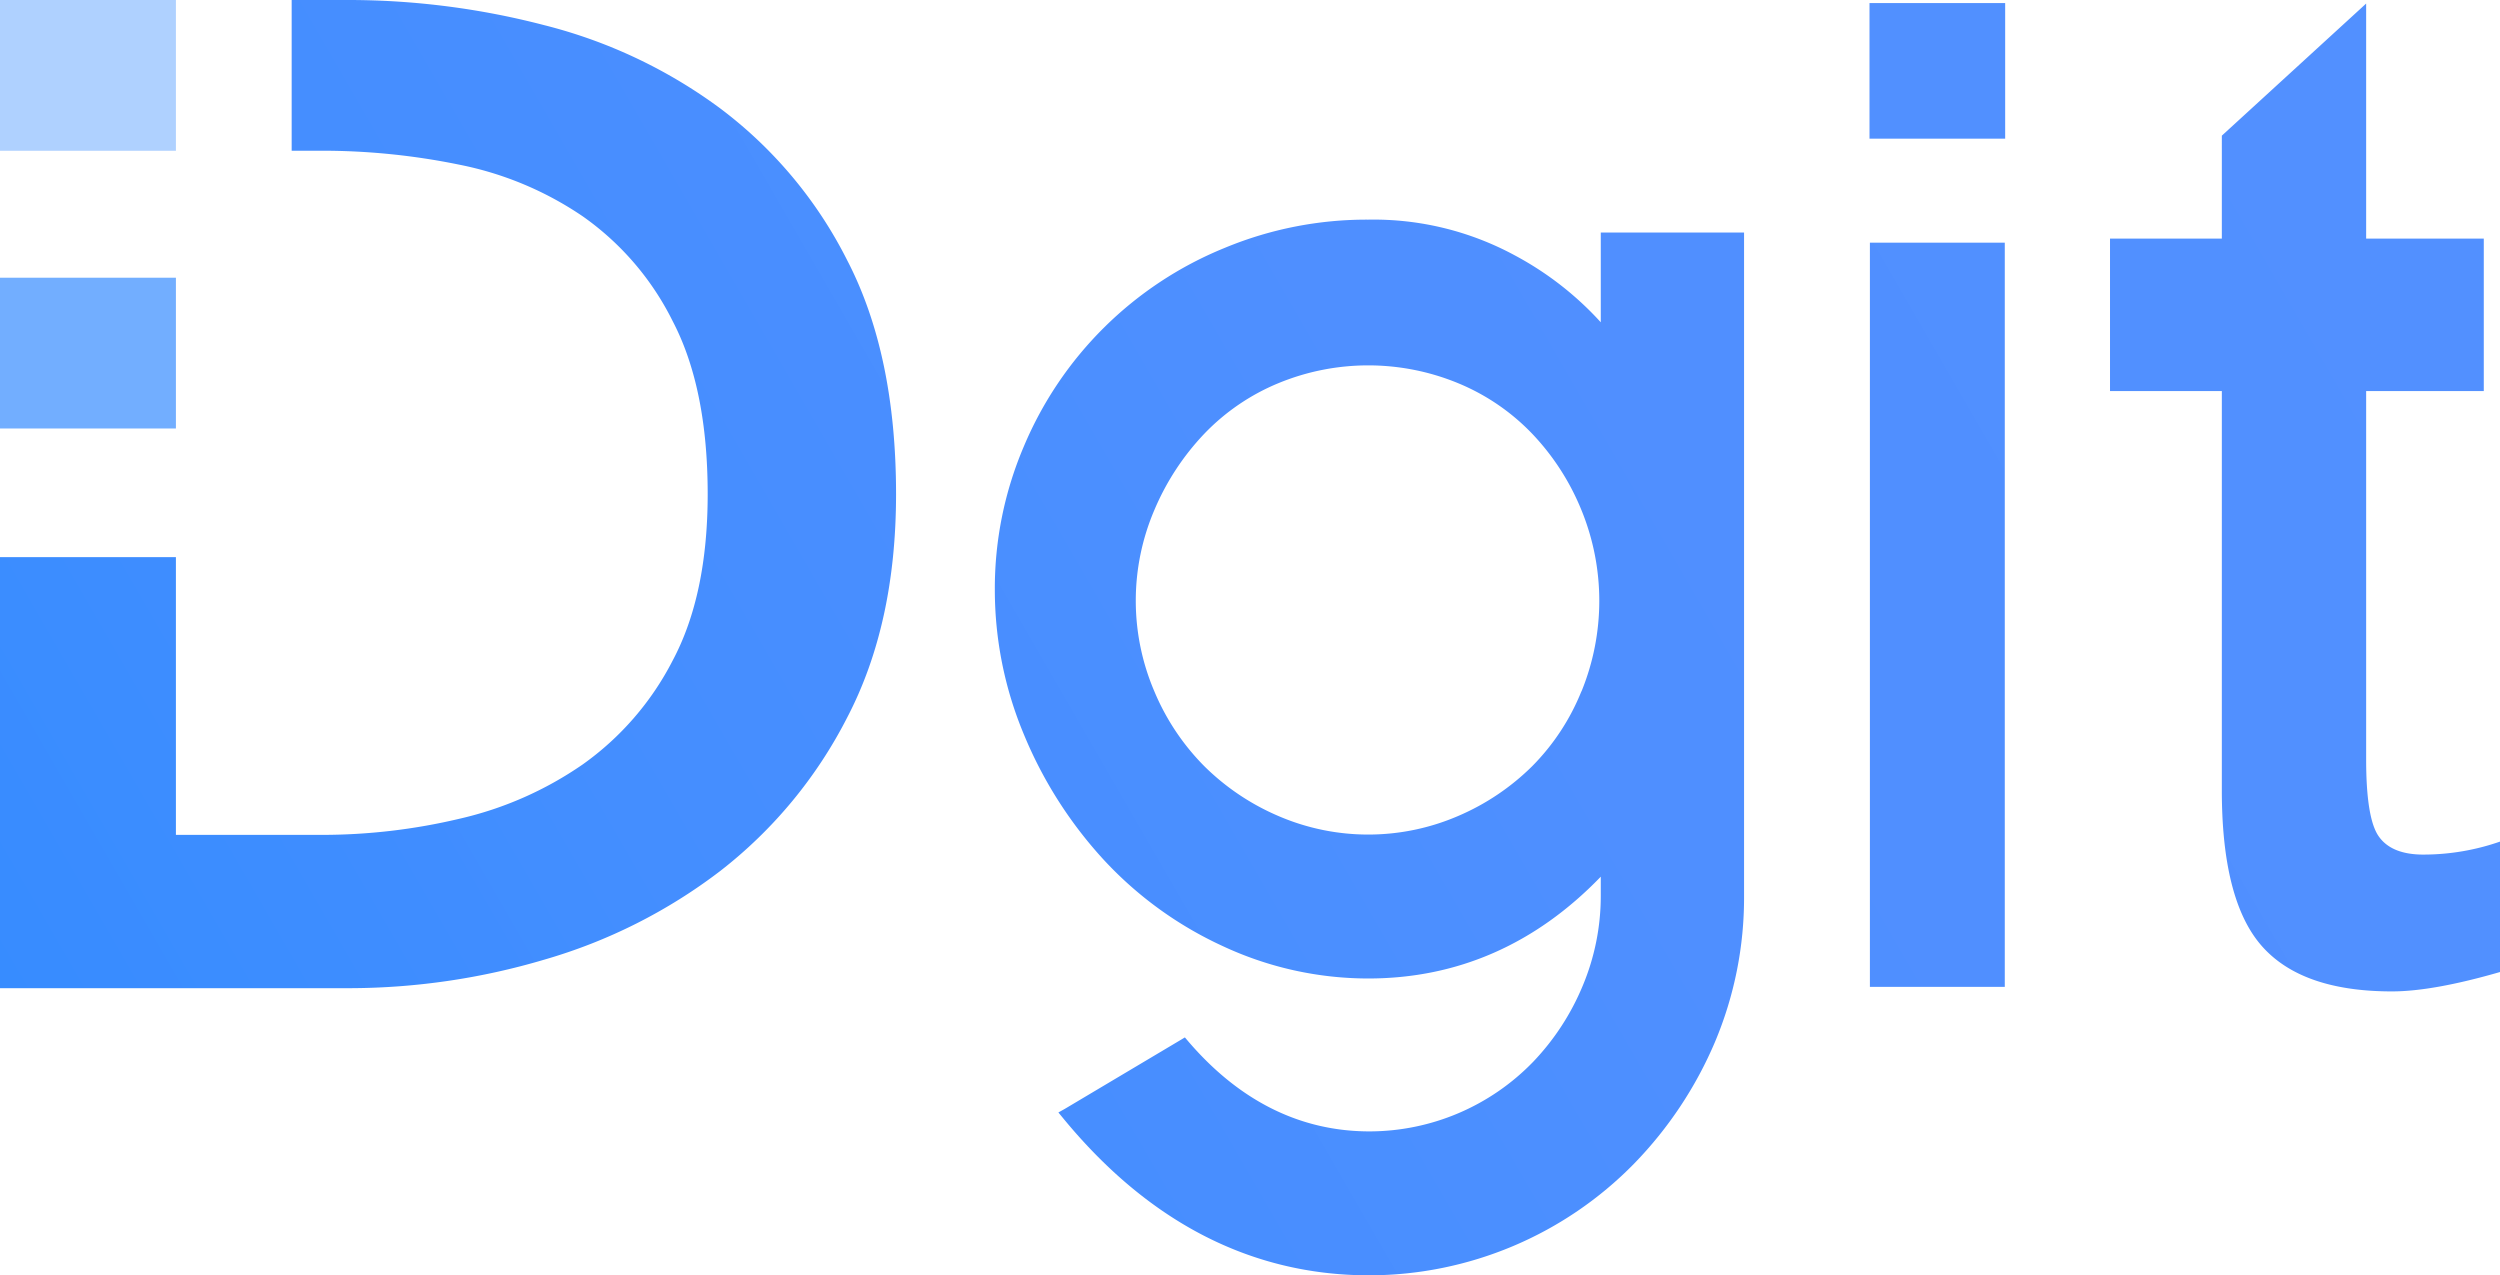 <svg xmlns="http://www.w3.org/2000/svg" xmlns:xlink="http://www.w3.org/1999/xlink" viewBox="0 0 387 197.42"><defs><style>.cls-1,.cls-2{fill:#378cff;}.cls-1{opacity:0.7;}.cls-2{opacity:0.4;}.cls-3{fill:url(#linear-gradient);}</style><linearGradient id="linear-gradient" x1="361.07" y1="-8.48" x2="20.36" y2="188.23" gradientUnits="userSpaceOnUse"><stop offset="0.02" stop-color="#5290ff"/><stop offset="0.41" stop-color="#4f8fff"/><stop offset="0.75" stop-color="#448eff"/><stop offset="1" stop-color="#378cff"/></linearGradient></defs><g id="Layer_2" data-name="Layer 2"><g id="Layer_1-2" data-name="Layer 1"><rect class="cls-1" y="42.99" width="27.23" height="23.34"/><polygon class="cls-2" points="27.23 0 27.22 0 0 0 0 23.34 27.22 23.34 27.23 23.34 27.23 23.34 27.23 0 27.23 0"/><path class="cls-3" d="M269.14,36H247.8V49.89a49.39,49.39,0,0,0-13.33-10.37A45.9,45.9,0,0,0,211.8,34a57.31,57.31,0,0,0-22.23,4.38,57,57,0,0,0-31.09,30.75A56,56,0,0,0,154,91.33a58,58,0,0,0,4.49,22.34A65.68,65.68,0,0,0,170.77,133a58.15,58.15,0,0,0,18.54,13.47,53.26,53.26,0,0,0,22.49,5c13.81,0,25.91-5.3,36-15.76v3A36,36,0,0,1,245,152.61a38.19,38.19,0,0,1-7.63,11.72A35.3,35.3,0,0,1,212,175.14c-10.69,0-20.13-4.69-28.06-13.94l-.52-.61-.68.41-17.9,10.65-1,.56.7.85c13.27,16.17,29.22,24.36,47.41,24.36a57.47,57.47,0,0,0,41-17.28,61.37,61.37,0,0,0,12.54-18.87,57.53,57.53,0,0,0,4.49-22.58V36Zm-24.33,71a35,35,0,0,1-7.61,11.59,36.83,36.83,0,0,1-11.49,7.73,35.12,35.12,0,0,1-27.81,0,36.94,36.94,0,0,1-11.49-7.73,36.31,36.31,0,0,1-7.73-11.6,35.68,35.68,0,0,1,0-28,39.22,39.22,0,0,1,7.75-11.85,33.67,33.67,0,0,1,11.46-7.82,36.46,36.46,0,0,1,27.83,0,33.62,33.62,0,0,1,11.46,7.82,37.7,37.7,0,0,1,7.63,11.83,37.07,37.07,0,0,1,0,28.07ZM310.4.47v21h-21V.47h21Zm-1,37.1h.94v115.2H289.46V37.57h20ZM138.71,76.49q0,20.08-7.56,34.57a70.79,70.79,0,0,1-19.66,23.77,82.45,82.45,0,0,1-27.22,13.72,106.61,106.61,0,0,1-30,4.42H0V86.24H27.23v43H49.91a92.26,92.26,0,0,0,21.18-2.49,55.14,55.14,0,0,0,19.12-8.42,44.8,44.8,0,0,0,13.93-16.1q5.4-10.15,5.41-25.71,0-16.42-5.41-26.79A43.4,43.4,0,0,0,90.21,33.49a51.91,51.91,0,0,0-19.12-8,105.73,105.73,0,0,0-21.18-2.16H45.15V0h9.08a120.43,120.43,0,0,1,30,3.89,77.72,77.72,0,0,1,27.22,12.86A67.1,67.1,0,0,1,131.15,40.3Q138.71,54.88,138.71,76.49ZM387,130.28v20.19q-10.37,3-16.73,3-14,0-20.18-7.07t-6.15-24.23V60.54H326.63V36.94h17.31V21L366.28.55V36.94h18.21v23.6H366.28v57q0,9.28,2,12c1.33,1.84,3.62,2.75,6.86,2.75A36.12,36.12,0,0,0,387,130.28Z"/></g></g></svg>